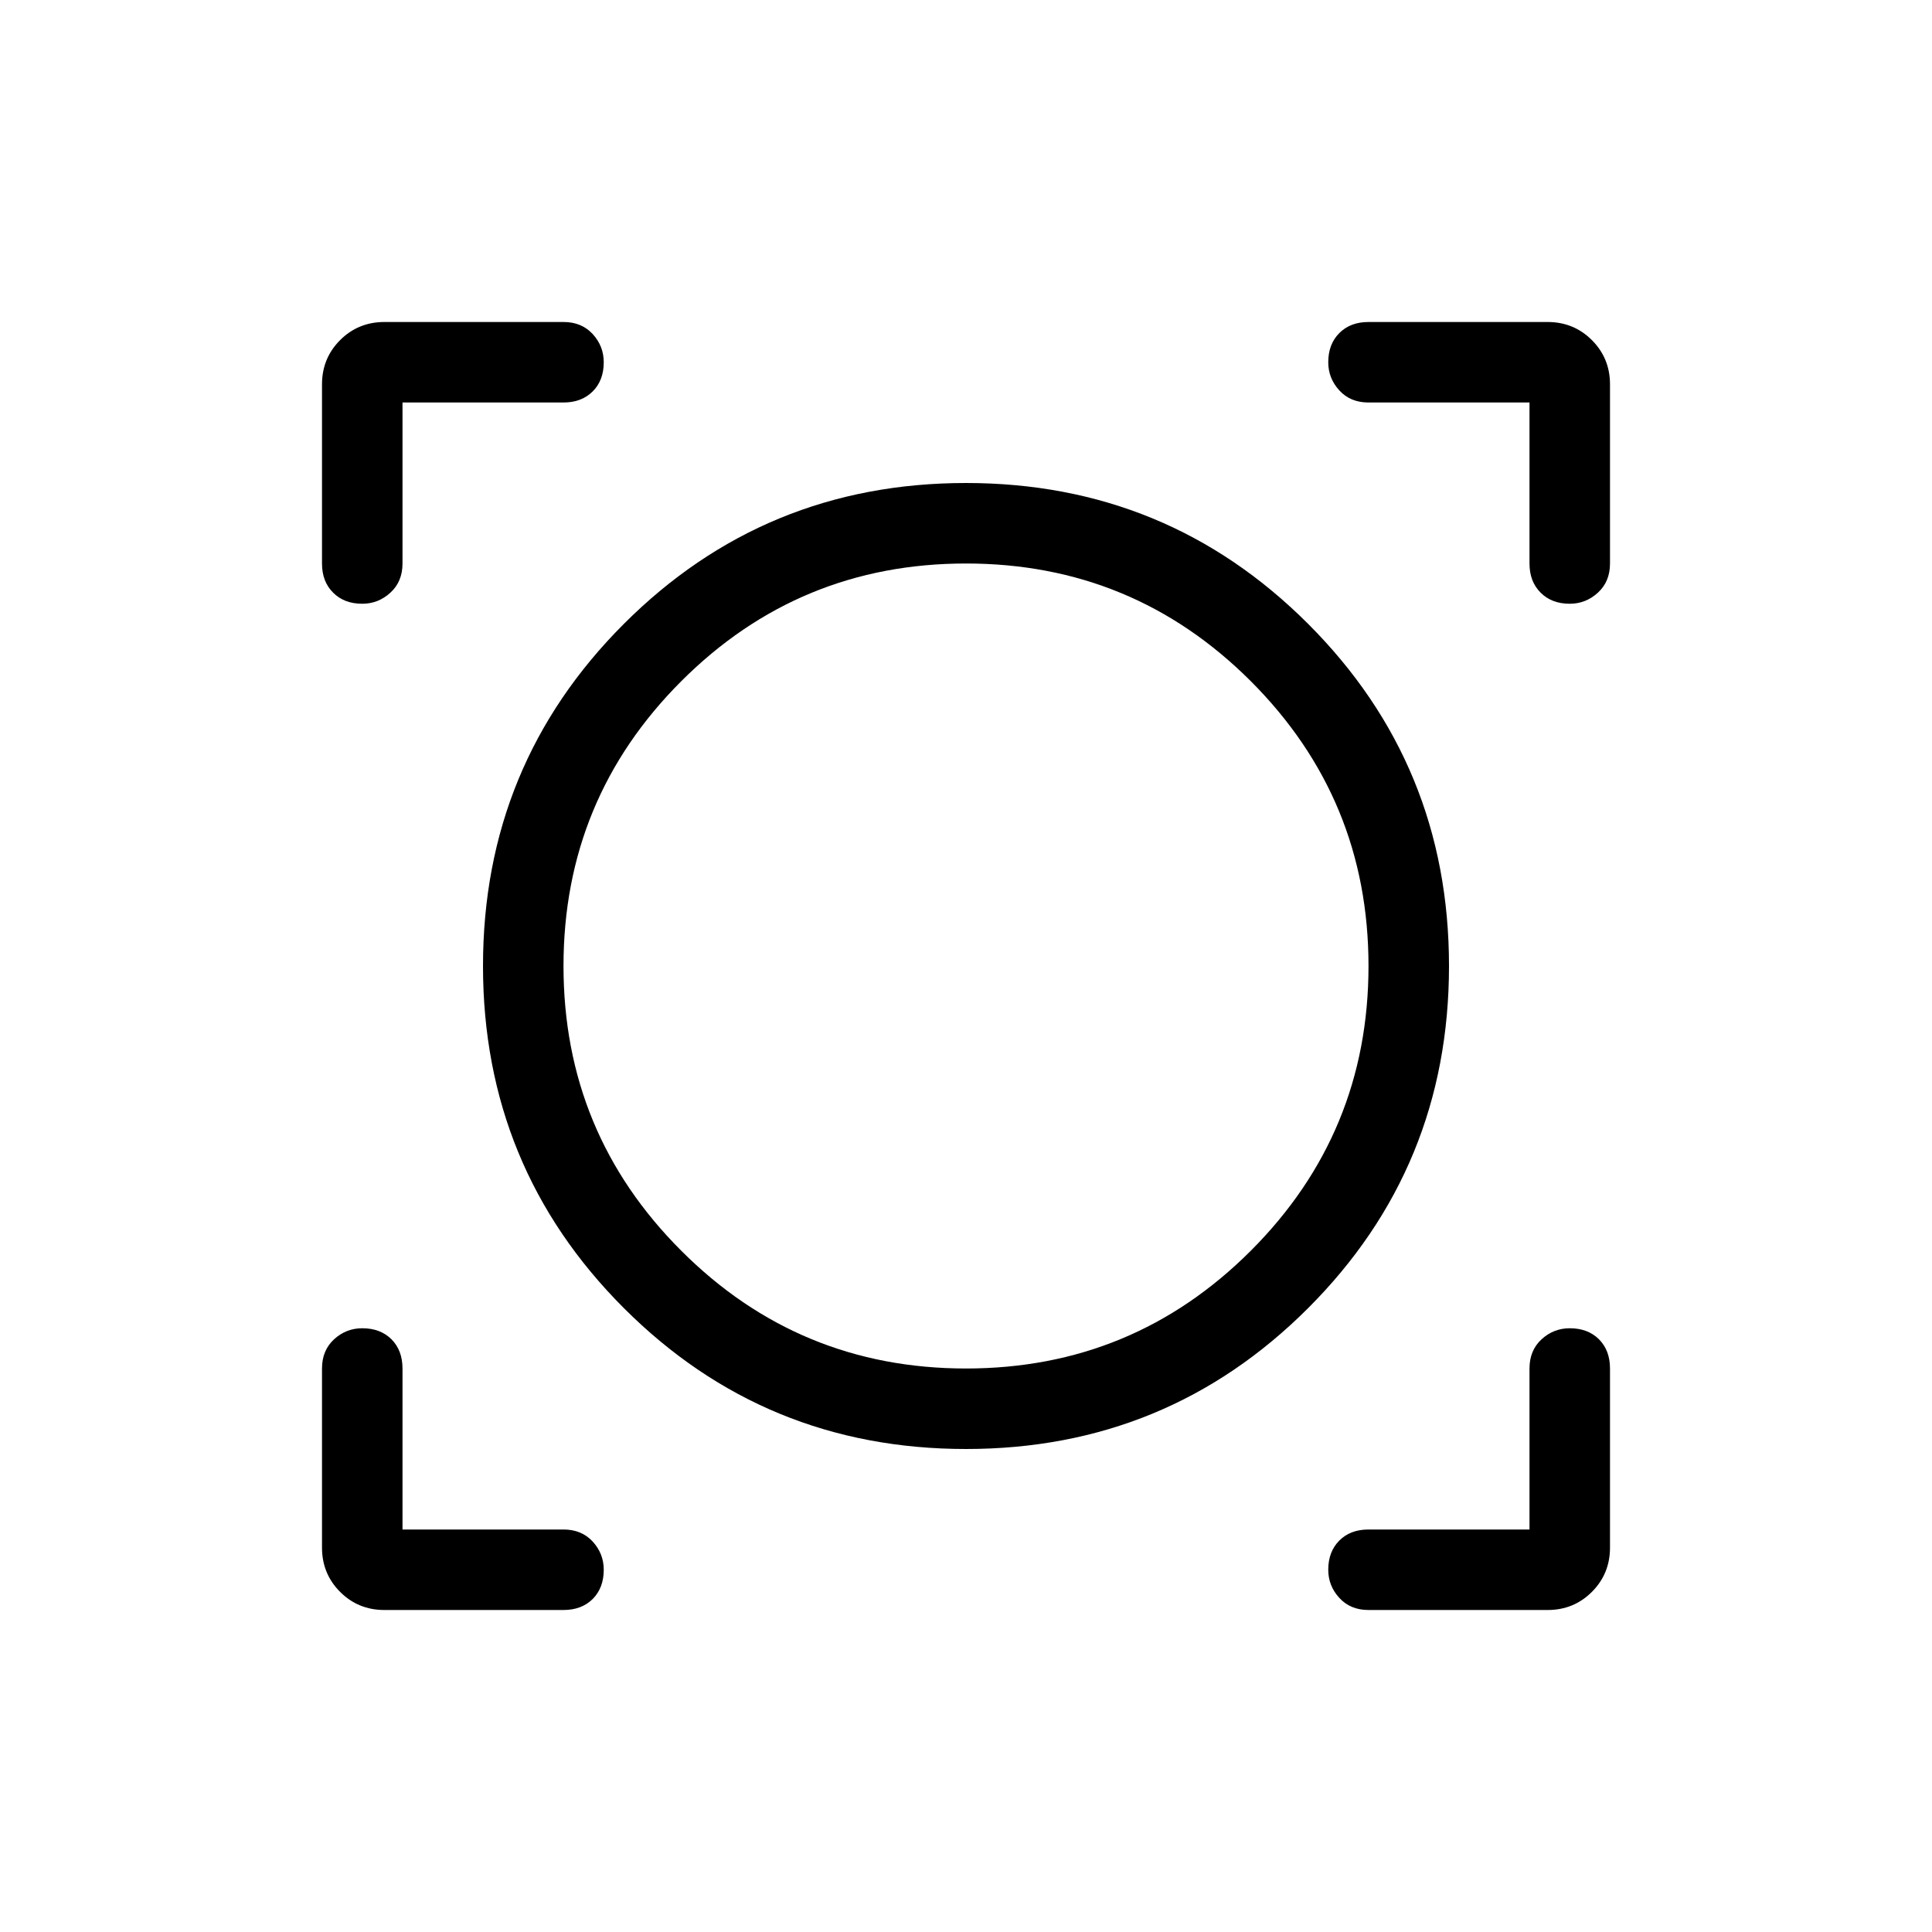 <svg xmlns="http://www.w3.org/2000/svg" height="24" width="24"><path d="M4.775 20Q4.45 20 4.225 19.775Q4 19.55 4 19.225V17Q4 16.775 4.15 16.637Q4.3 16.5 4.5 16.5Q4.725 16.5 4.863 16.637Q5 16.775 5 17V19H7Q7.225 19 7.363 19.15Q7.5 19.3 7.5 19.5Q7.5 19.725 7.363 19.863Q7.225 20 7 20ZM17 20Q16.775 20 16.638 19.85Q16.5 19.7 16.5 19.5Q16.5 19.275 16.638 19.137Q16.775 19 17 19H19V17Q19 16.775 19.15 16.637Q19.3 16.5 19.5 16.5Q19.725 16.5 19.863 16.637Q20 16.775 20 17V19.225Q20 19.55 19.775 19.775Q19.55 20 19.225 20ZM12 18Q9.5 18 7.75 16.25Q6 14.5 6 12Q6 9.5 7.75 7.75Q9.5 6 12 6Q14.5 6 16.25 7.75Q18 9.5 18 12Q18 14.5 16.25 16.25Q14.5 18 12 18ZM12 17Q14.075 17 15.538 15.537Q17 14.075 17 12Q17 9.925 15.538 8.462Q14.075 7 12 7Q9.925 7 8.463 8.462Q7 9.925 7 12Q7 14.075 8.463 15.537Q9.925 17 12 17ZM4.5 7.5Q4.275 7.5 4.138 7.362Q4 7.225 4 7V4.775Q4 4.45 4.225 4.225Q4.45 4 4.775 4H7Q7.225 4 7.363 4.15Q7.5 4.3 7.5 4.5Q7.5 4.725 7.363 4.862Q7.225 5 7 5H5V7Q5 7.225 4.85 7.362Q4.7 7.5 4.5 7.5ZM19.5 7.5Q19.275 7.5 19.138 7.362Q19 7.225 19 7V5H17Q16.775 5 16.638 4.85Q16.5 4.7 16.5 4.5Q16.5 4.275 16.638 4.137Q16.775 4 17 4H19.225Q19.55 4 19.775 4.225Q20 4.45 20 4.775V7Q20 7.225 19.85 7.362Q19.7 7.5 19.5 7.5ZM12 12Q12 12 12 12Q12 12 12 12Q12 12 12 12Q12 12 12 12Q12 12 12 12Q12 12 12 12Q12 12 12 12Q12 12 12 12Z"/></svg>